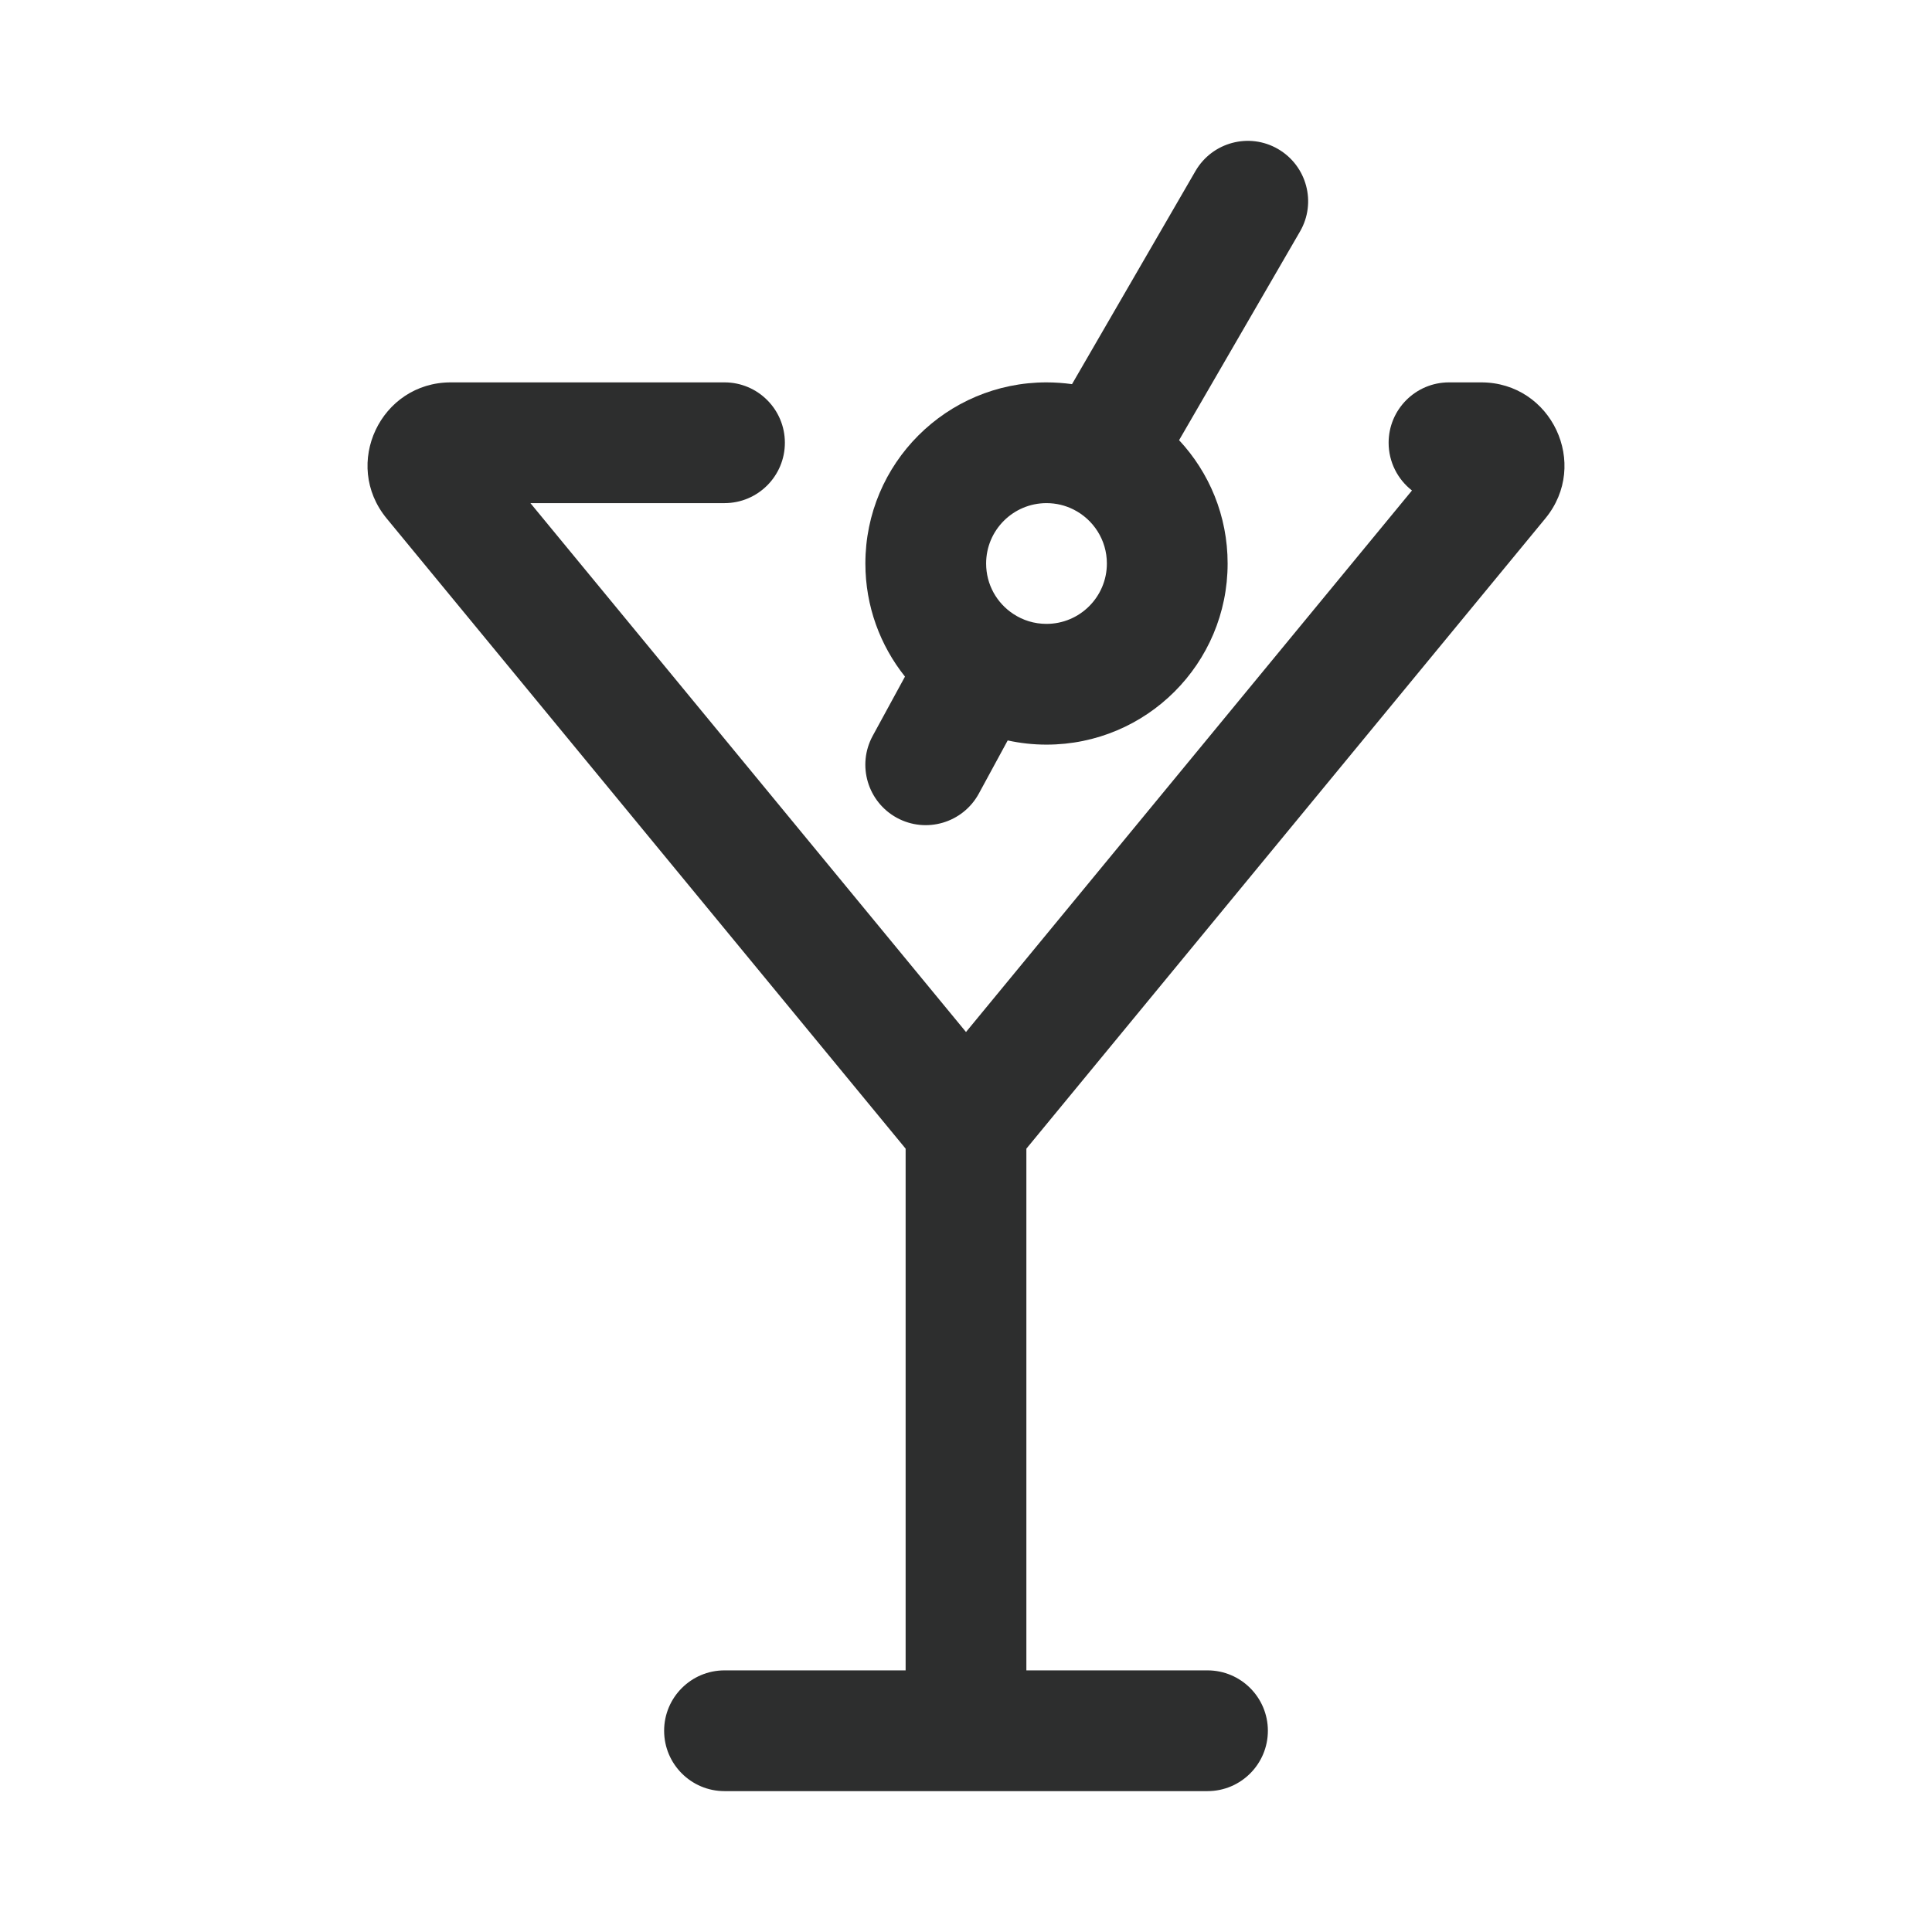 <svg width="24" height="24" viewBox="0 0 24 24" fill="none" xmlns="http://www.w3.org/2000/svg">
<path fill-rule="evenodd" clip-rule="evenodd" d="M16.149 2.876C16.357 2.518 16.234 2.059 15.876 1.851C15.518 1.643 15.059 1.766 14.851 2.124L13.317 4.772C13.213 4.758 13.107 4.75 13 4.75C11.757 4.75 10.75 5.757 10.75 7C10.75 7.532 10.935 8.02 11.242 8.405L10.841 9.141C10.643 9.505 10.777 9.96 11.141 10.159C11.505 10.357 11.96 10.223 12.159 9.859L12.518 9.198C12.674 9.232 12.835 9.25 13 9.25C14.243 9.25 15.25 8.243 15.25 7C15.25 6.407 15.021 5.869 14.647 5.468L16.149 2.876ZM12.25 7C12.25 6.586 12.586 6.25 13 6.25C13.122 6.25 13.235 6.279 13.335 6.329C13.582 6.453 13.75 6.707 13.75 7C13.75 7.414 13.414 7.75 13 7.75C12.847 7.75 12.707 7.705 12.59 7.628C12.383 7.493 12.25 7.262 12.25 7Z" fill="#2D2E2E"/>
<path d="M9 6.25H6.589L12 12.82L17.54 6.093C17.364 5.956 17.25 5.741 17.25 5.5C17.25 5.086 17.586 4.75 18 4.75H18.4C19.273 4.75 19.752 5.766 19.197 6.44L12.75 14.269V20.75H15C15.414 20.75 15.75 21.086 15.75 21.5C15.75 21.914 15.414 22.25 15 22.25H9C8.586 22.25 8.25 21.914 8.25 21.5C8.25 21.086 8.586 20.75 9 20.75H11.25V14.269L4.803 6.44C4.248 5.766 4.727 4.75 5.6 4.75H9C9.414 4.75 9.75 5.086 9.75 5.5C9.75 5.914 9.414 6.25 9 6.25Z" fill="#2D2E2E"/>
</svg>
